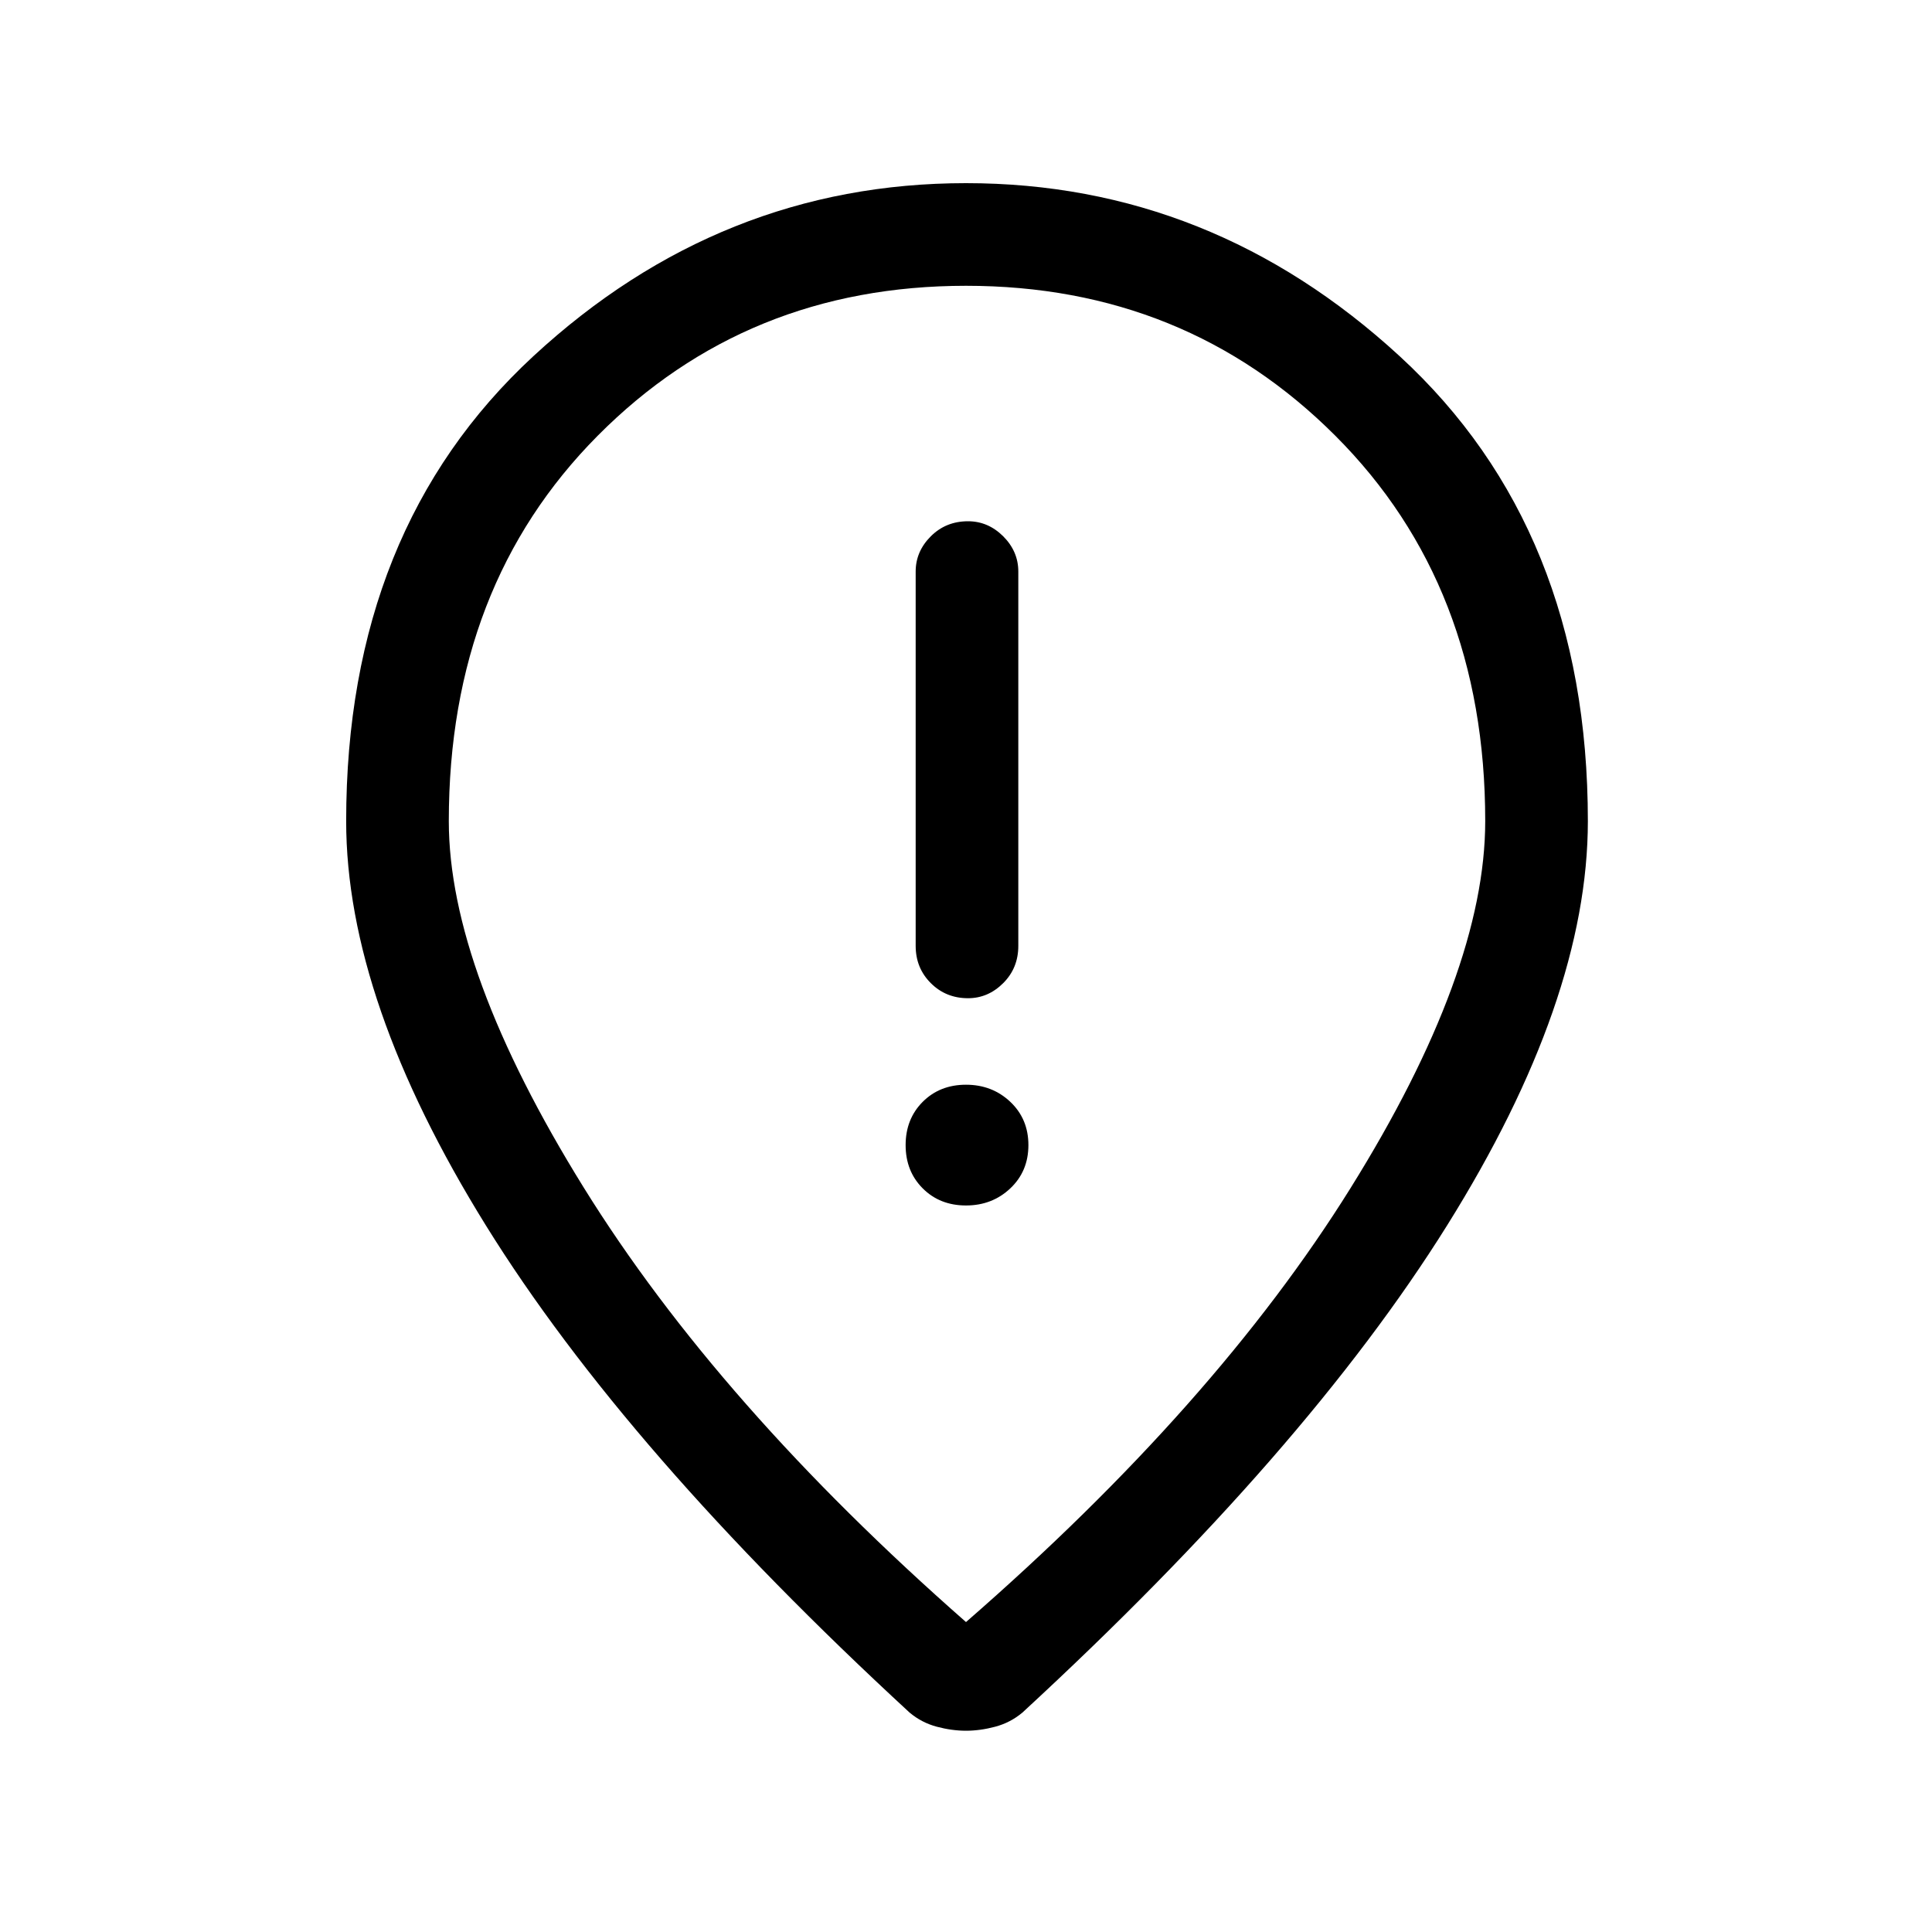 <svg xmlns="http://www.w3.org/2000/svg" height="40" width="40"><path d="M20.042 20.667Q20.458 20.667 20.771 20.354Q21.083 20.042 21.083 19.583V11.833Q21.083 11.417 20.771 11.104Q20.458 10.792 20.042 10.792Q19.583 10.792 19.271 11.104Q18.958 11.417 18.958 11.833V19.583Q18.958 20.042 19.271 20.354Q19.583 20.667 20.042 20.667ZM20 24.958Q20.542 24.958 20.917 24.604Q21.292 24.25 21.292 23.708Q21.292 23.167 20.917 22.812Q20.542 22.458 20 22.458Q19.458 22.458 19.104 22.812Q18.75 23.167 18.75 23.708Q18.75 24.25 19.104 24.604Q19.458 24.958 20 24.958ZM20 33.583Q25.167 29.083 27.958 24.604Q30.75 20.125 30.75 17Q30.75 12.125 27.646 9.021Q24.542 5.917 20 5.917Q15.458 5.917 12.375 9.021Q9.292 12.125 9.292 17Q9.292 20.083 12.083 24.583Q14.875 29.083 20 33.583ZM20 35.833Q19.708 35.833 19.396 35.75Q19.083 35.667 18.833 35.458Q12.958 30.042 10.062 25.375Q7.167 20.708 7.167 17Q7.167 10.958 11.042 7.375Q14.917 3.792 20 3.792Q25.083 3.792 28.979 7.375Q32.875 10.958 32.875 17Q32.875 20.708 29.958 25.375Q27.042 30.042 21.167 35.458Q20.917 35.667 20.604 35.75Q20.292 35.833 20 35.833ZM20 17Q20 17 20 17Q20 17 20 17Q20 17 20 17Q20 17 20 17Q20 17 20 17Q20 17 20 17Q20 17 20 17Q20 17 20 17Z"/></svg>